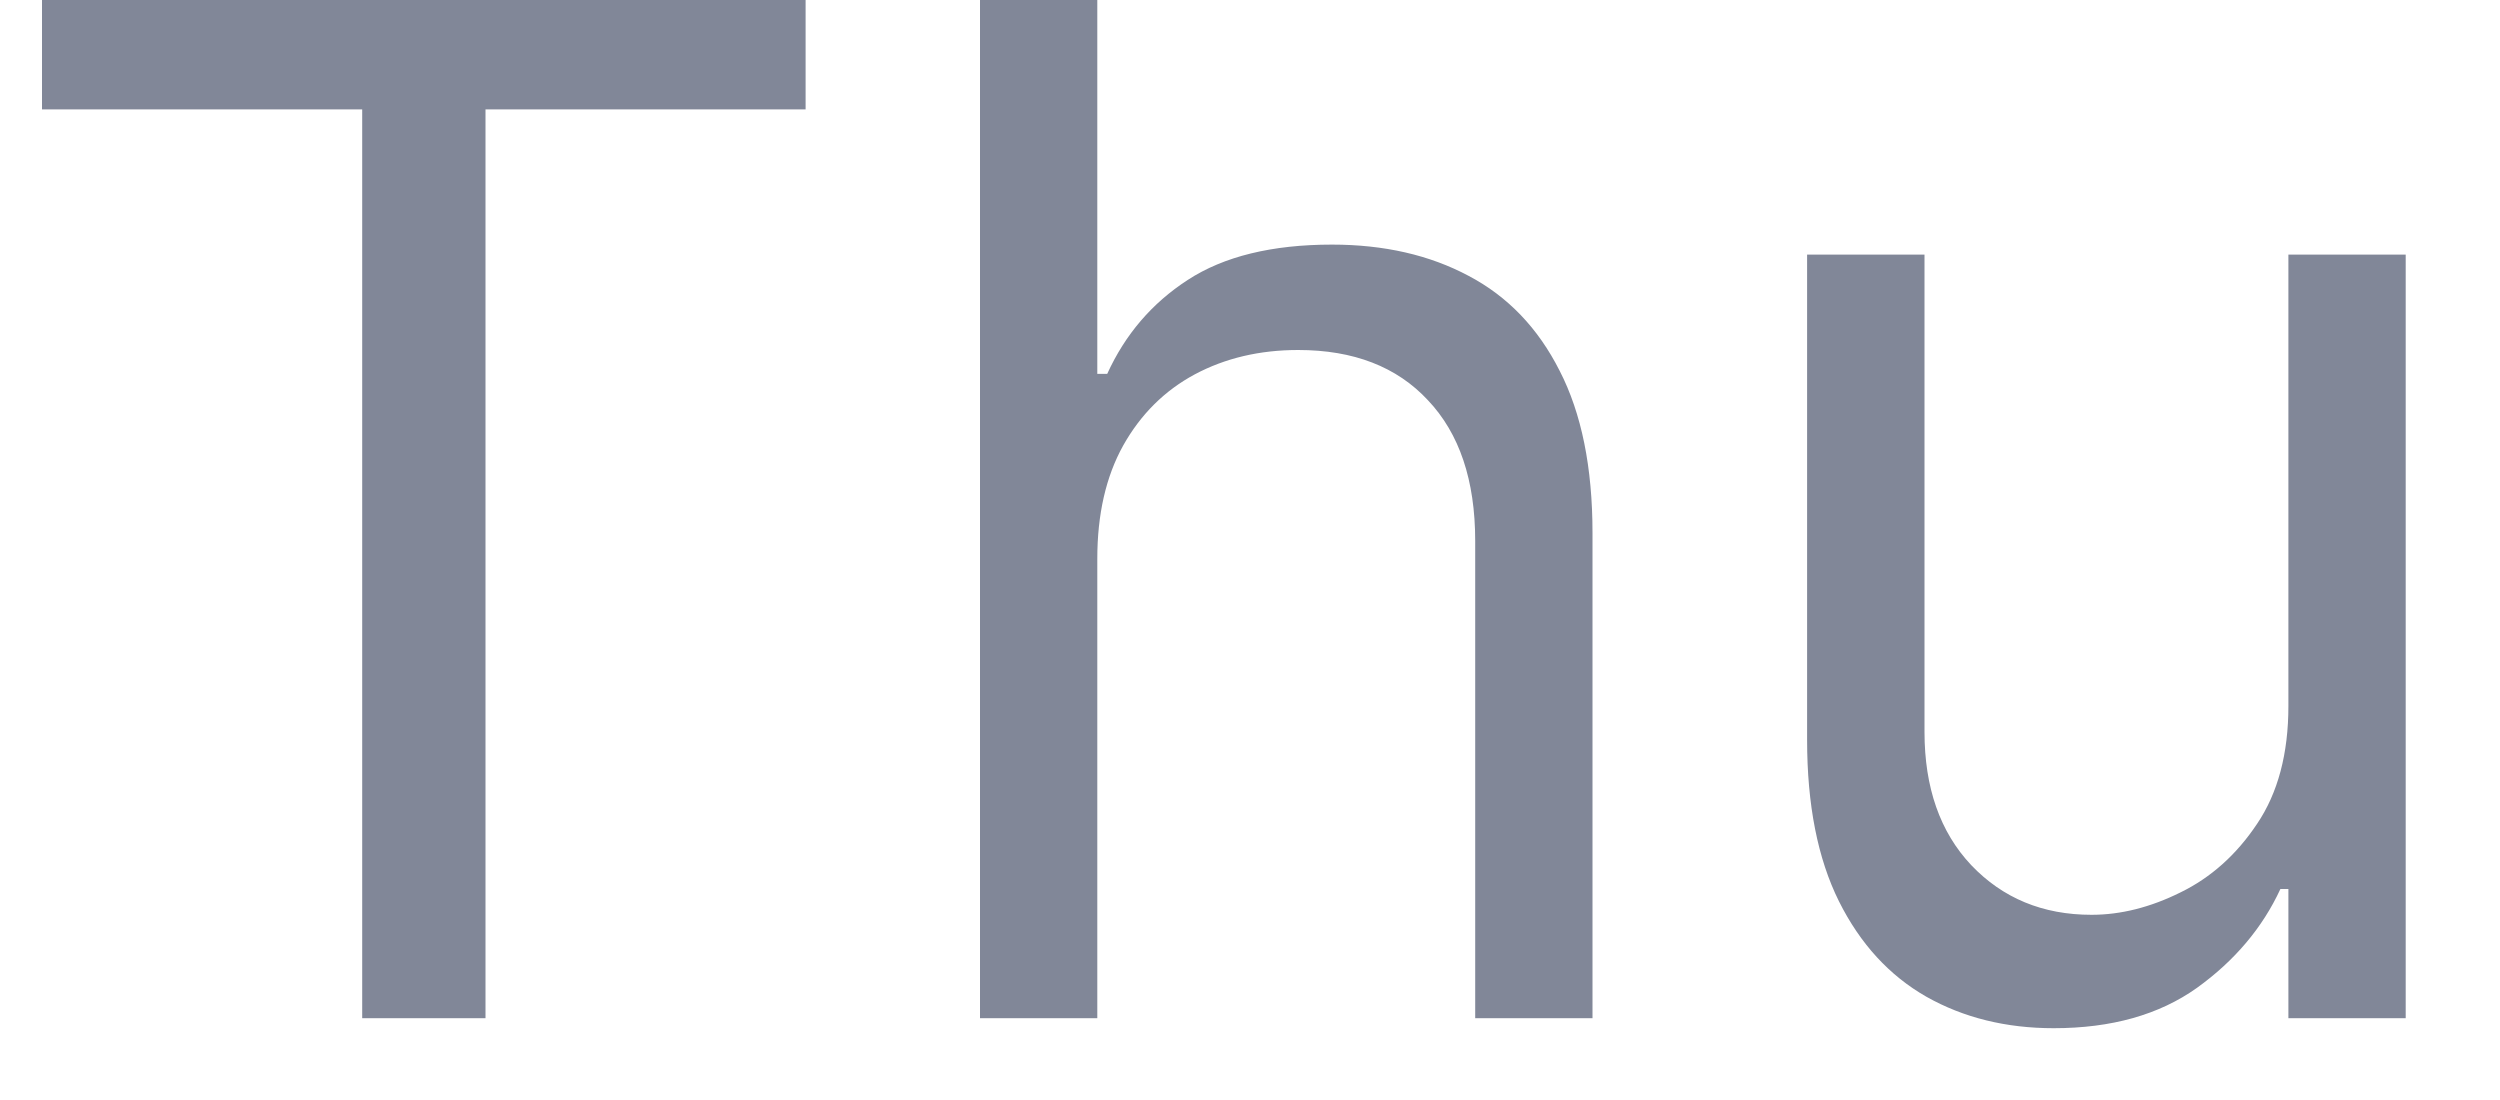 <svg width="25" height="11" viewBox="0 0 25 11" fill="none" xmlns="http://www.w3.org/2000/svg">
<path d="M22.884 7.06V2.546H24.057V10.182H22.884V8.89H22.804C22.625 9.277 22.347 9.607 21.969 9.879C21.591 10.148 21.114 10.282 20.537 10.282C20.06 10.282 19.636 10.177 19.265 9.968C18.893 9.756 18.602 9.438 18.39 9.014C18.177 8.586 18.071 8.048 18.071 7.398V2.546H19.245V7.319C19.245 7.875 19.4 8.32 19.712 8.651C20.027 8.982 20.428 9.148 20.915 9.148C21.207 9.148 21.503 9.074 21.805 8.924C22.11 8.775 22.365 8.547 22.571 8.238C22.779 7.93 22.884 7.537 22.884 7.06Z" fill="#818798"/>
<path d="M10.973 5.588V10.182H9.8V0H10.973V3.739H11.072C11.252 3.344 11.52 3.031 11.878 2.799C12.239 2.564 12.72 2.446 13.32 2.446C13.84 2.446 14.296 2.55 14.687 2.759C15.078 2.965 15.381 3.281 15.597 3.709C15.815 4.133 15.925 4.673 15.925 5.33V10.182H14.752V5.409C14.752 4.803 14.594 4.334 14.279 4.002C13.968 3.667 13.535 3.5 12.982 3.5C12.597 3.5 12.252 3.581 11.947 3.744C11.646 3.906 11.407 4.143 11.232 4.455C11.059 4.766 10.973 5.144 10.973 5.588Z" fill="#818798"/>
<path d="M0.42 1.094V0H8.056V1.094H4.855V10.182H3.622V1.094H0.42Z" fill="#818798"/>
</svg>

